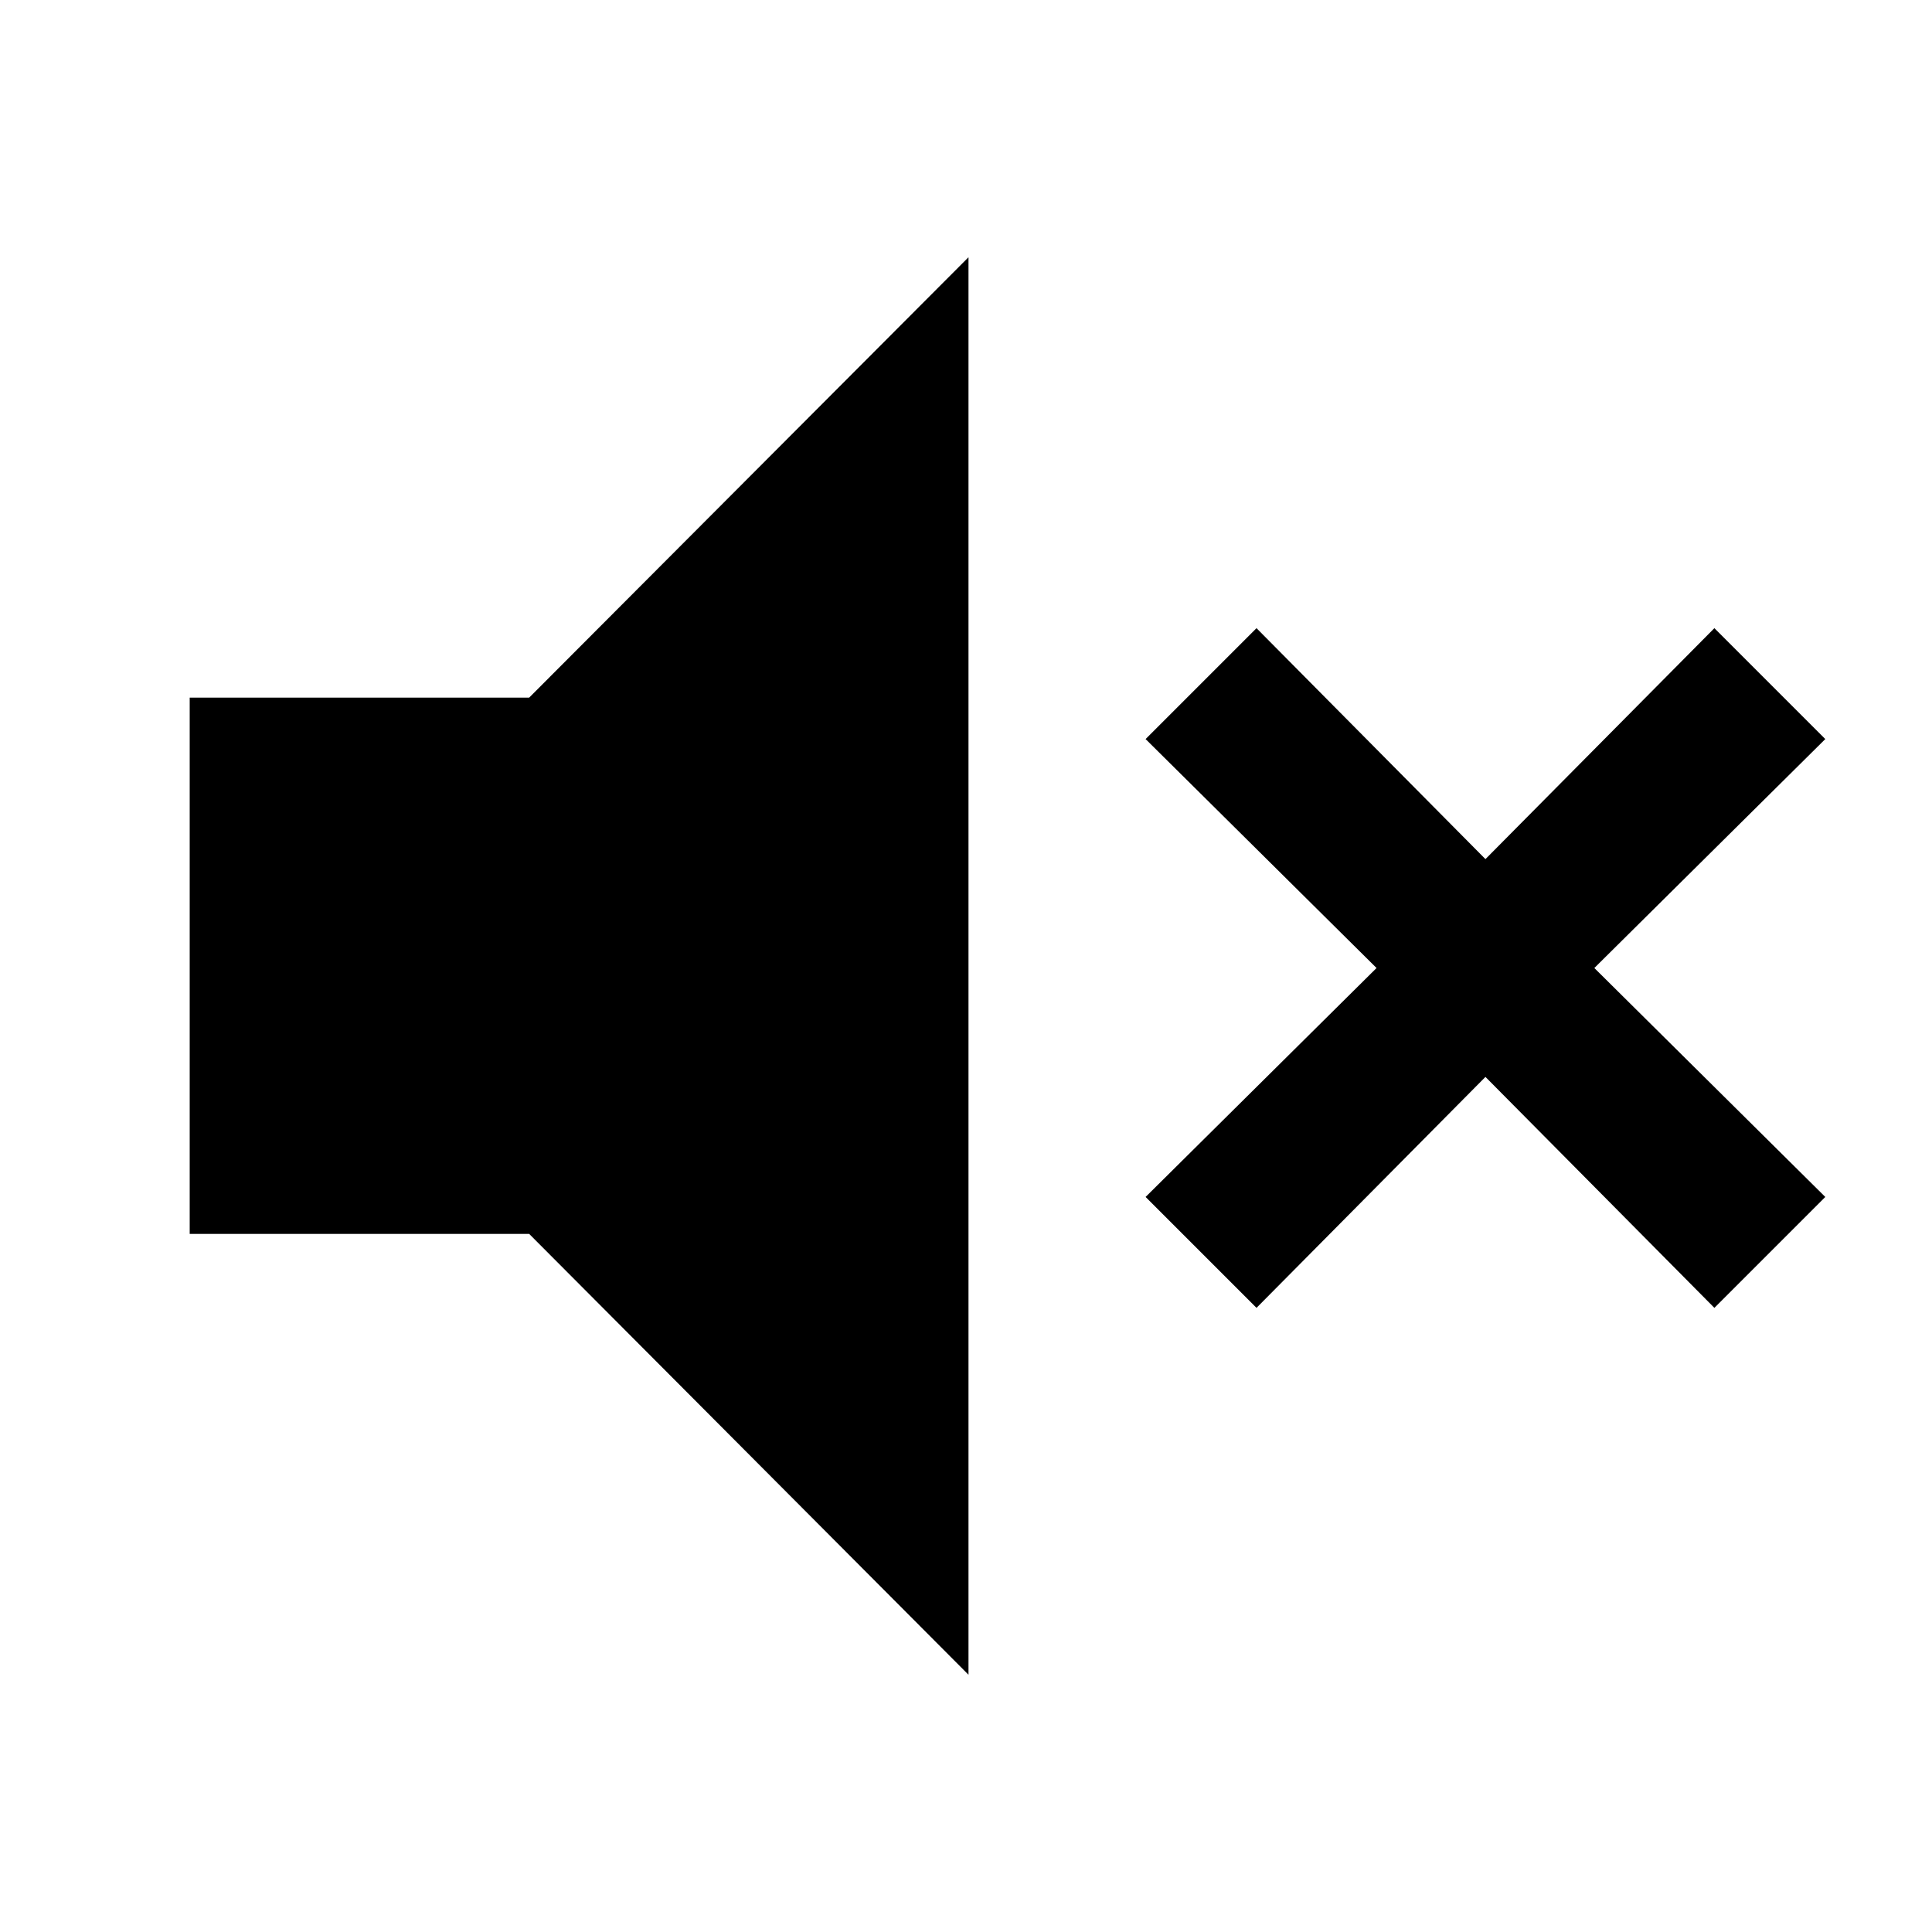 <svg xmlns="http://www.w3.org/2000/svg" height="48" viewBox="0 -960 960 960" width="48"><path d="m624.348-310.13-55.109-55.109L684-479 569.239-592.761l55.109-55.109 113.761 114.761L851.87-647.87l55.108 55.109L792.218-479l114.76 113.761-55.108 55.109-113.761-114.761L624.348-310.13ZM94.261-346.891v-266.457h168.674l218.304-218.826v704.348L262.935-346.891H94.261Z"/></svg>